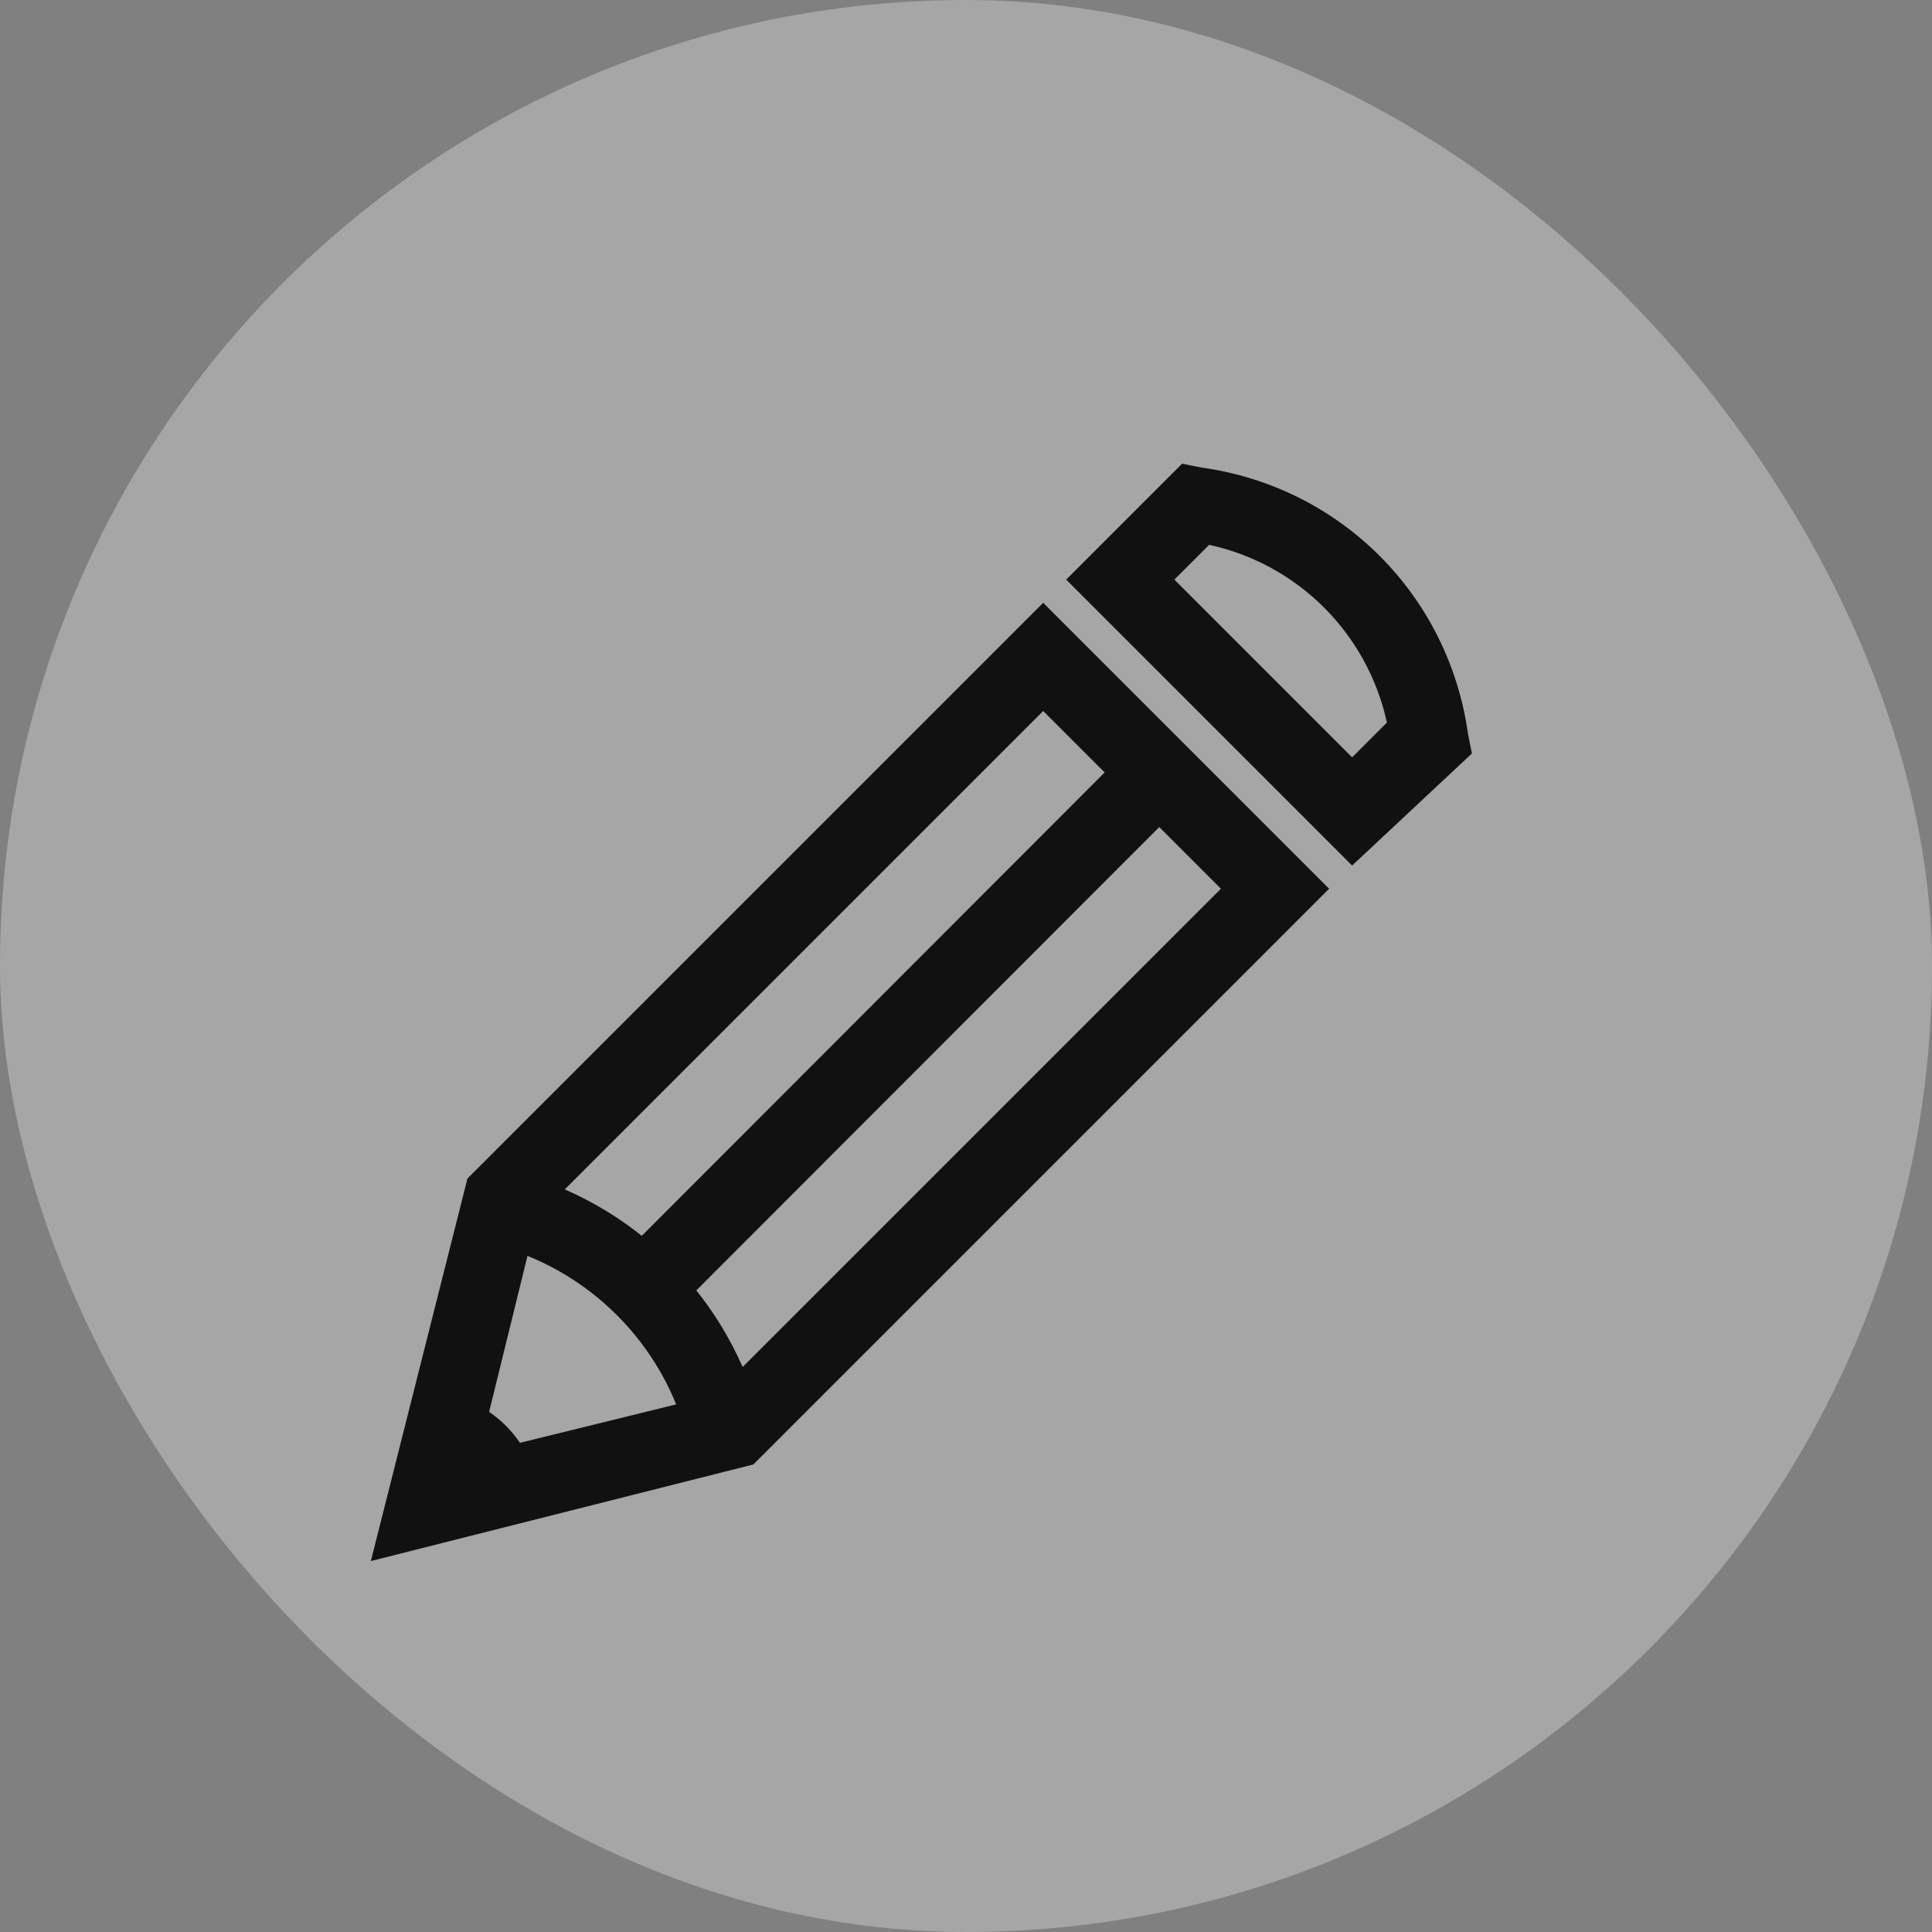 <svg width="21" height="21" viewBox="0 0 21 21" fill="none" xmlns="http://www.w3.org/2000/svg">
<rect x="0" y="0" width="21" height="21" fill="#808080" stroke="none"/>
<rect width="21" height="21" rx="10.5" fill="white" fill-opacity="0.3"/>
<path d="M4.031 16.968L5.081 12.81L11.339 6.552L14.447 9.66L8.189 15.918L4.031 16.968ZM5.837 13.23L5.207 15.792L7.769 15.162L13.271 9.66L11.339 7.728L5.837 13.23Z" fill="#111111"/>
<path d="M7.478 15.666C7.226 14.616 6.386 13.776 5.336 13.524L5.546 12.726C6.89 13.062 7.94 14.112 8.276 15.456L7.478 15.666Z" fill="#111111"/>
<path d="M12.302 8.101L12.896 8.694L7.432 14.163L6.838 13.571L12.302 8.101ZM4.617 16.38L5.835 16.086C5.709 15.624 5.373 15.288 4.911 15.162L4.617 16.38ZM14.697 9.408L11.589 6.3L12.849 5.04L13.059 5.082C14.571 5.292 15.747 6.468 15.957 7.98L15.999 8.19L14.697 9.408ZM12.765 6.3L14.697 8.232L15.075 7.854C14.865 6.888 14.109 6.132 13.143 5.922L12.765 6.3Z" fill="#111111"/>
</svg>
